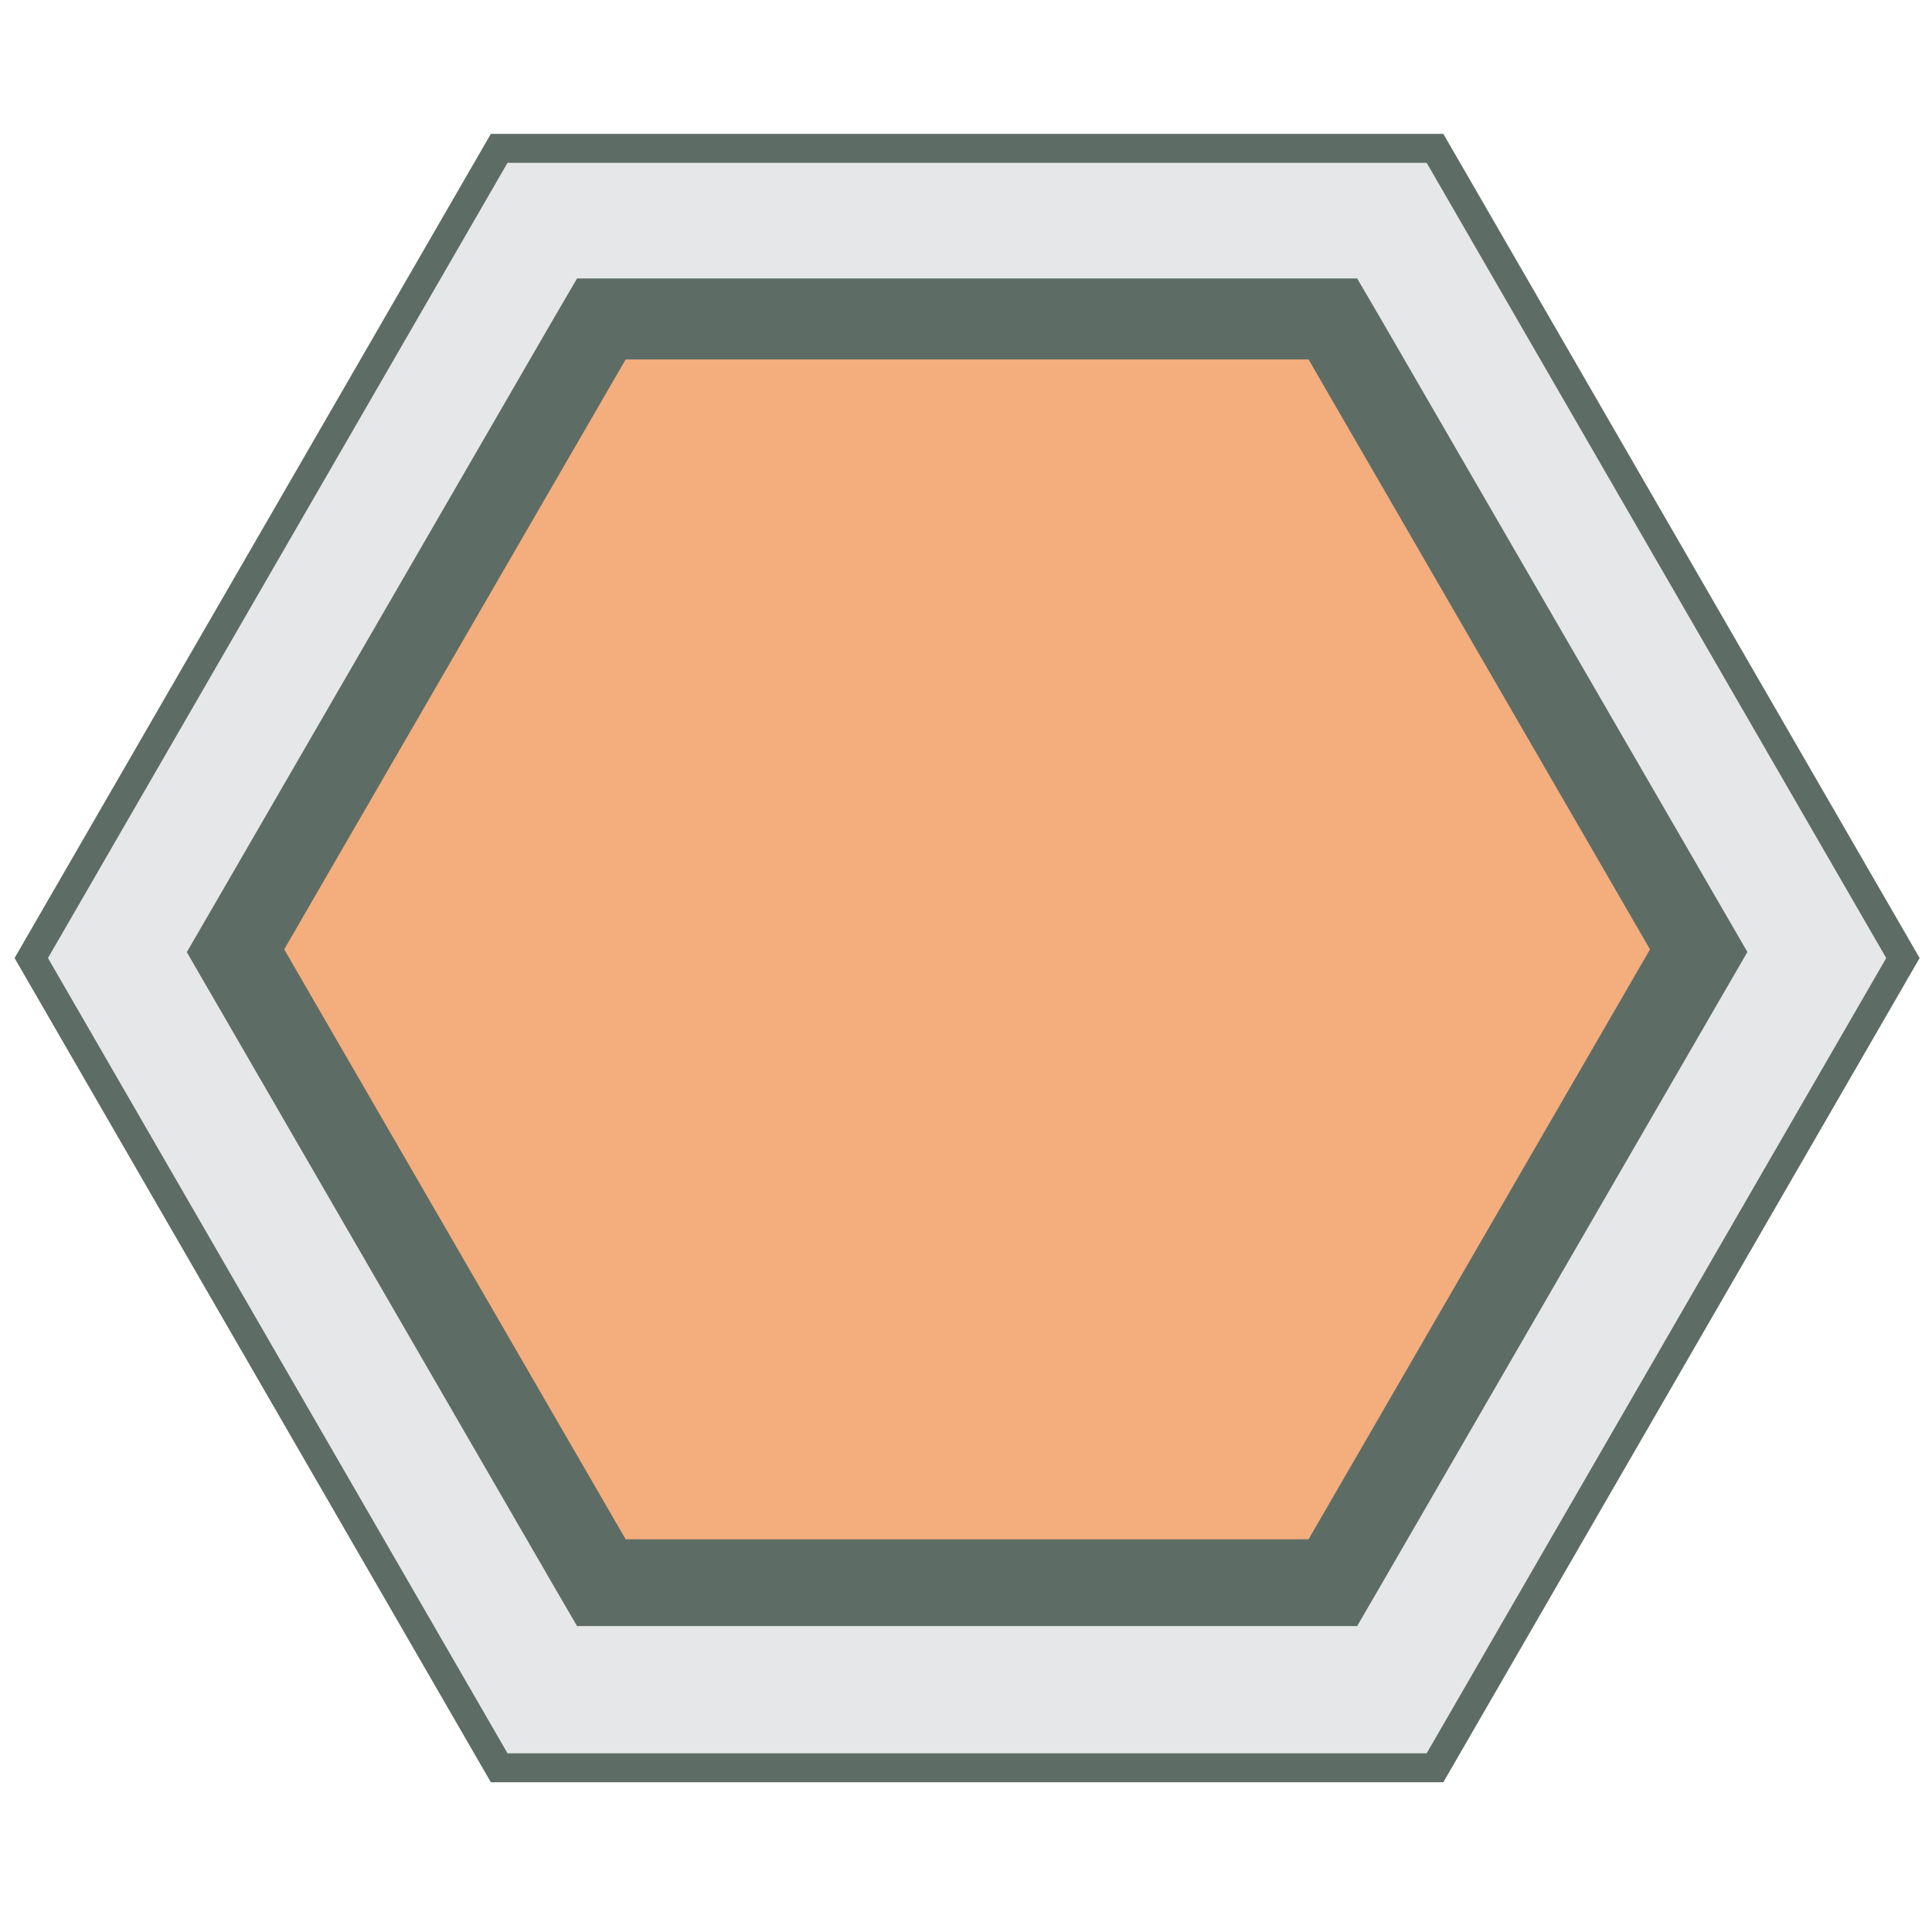 <!DOCTYPE svg PUBLIC "-//W3C//DTD SVG 1.1//EN" "http://www.w3.org/Graphics/SVG/1.1/DTD/svg11.dtd">
<svg version="1.1" id="Logo" xmlns="http://www.w3.org/2000/svg" xmlns:xlink="http://www.w3.org/1999/xlink" x="0px" y="0px"
	 width="334.08px" height="331.292px" viewBox="0 0 334.08 331.292" enable-background="new 0 0 334.08 331.292"
	 xml:space="preserve">
<polygon fill="#E6E7E8" stroke="#5D6D65" stroke-width="5" points="86.32,305.645 5.407,165.646
	86.32,25.648 248.141,25.648 329.053,165.646 248.141,305.645"/>
<polygon opacity="0.75" fill="#F89958" points="103.985,274.145 40.721,164.646 103.985,55.147
		230.478,55.147 293.739,164.646 230.478,274.145"/>
<path fill="#5D6D65" d="M226.275,62.147l59.044,101.999l-59.044,101.999H108.188L49.143,164.146l59.044-101.999h118.029
			M234.68,48.147h-8.405H108.188h-8.406l-4.21,7.205L36.528,157.344l-4.227,7.283l4.227,7.292l59.043,101.988l4.21,7.236h8.406
		h118.087h8.405l4.211-7.242l59.043-102.009l4.227-7.292l-4.227-7.297L238.891,55.35L234.68,48.147L234.68,48.147z"/>
</svg>
